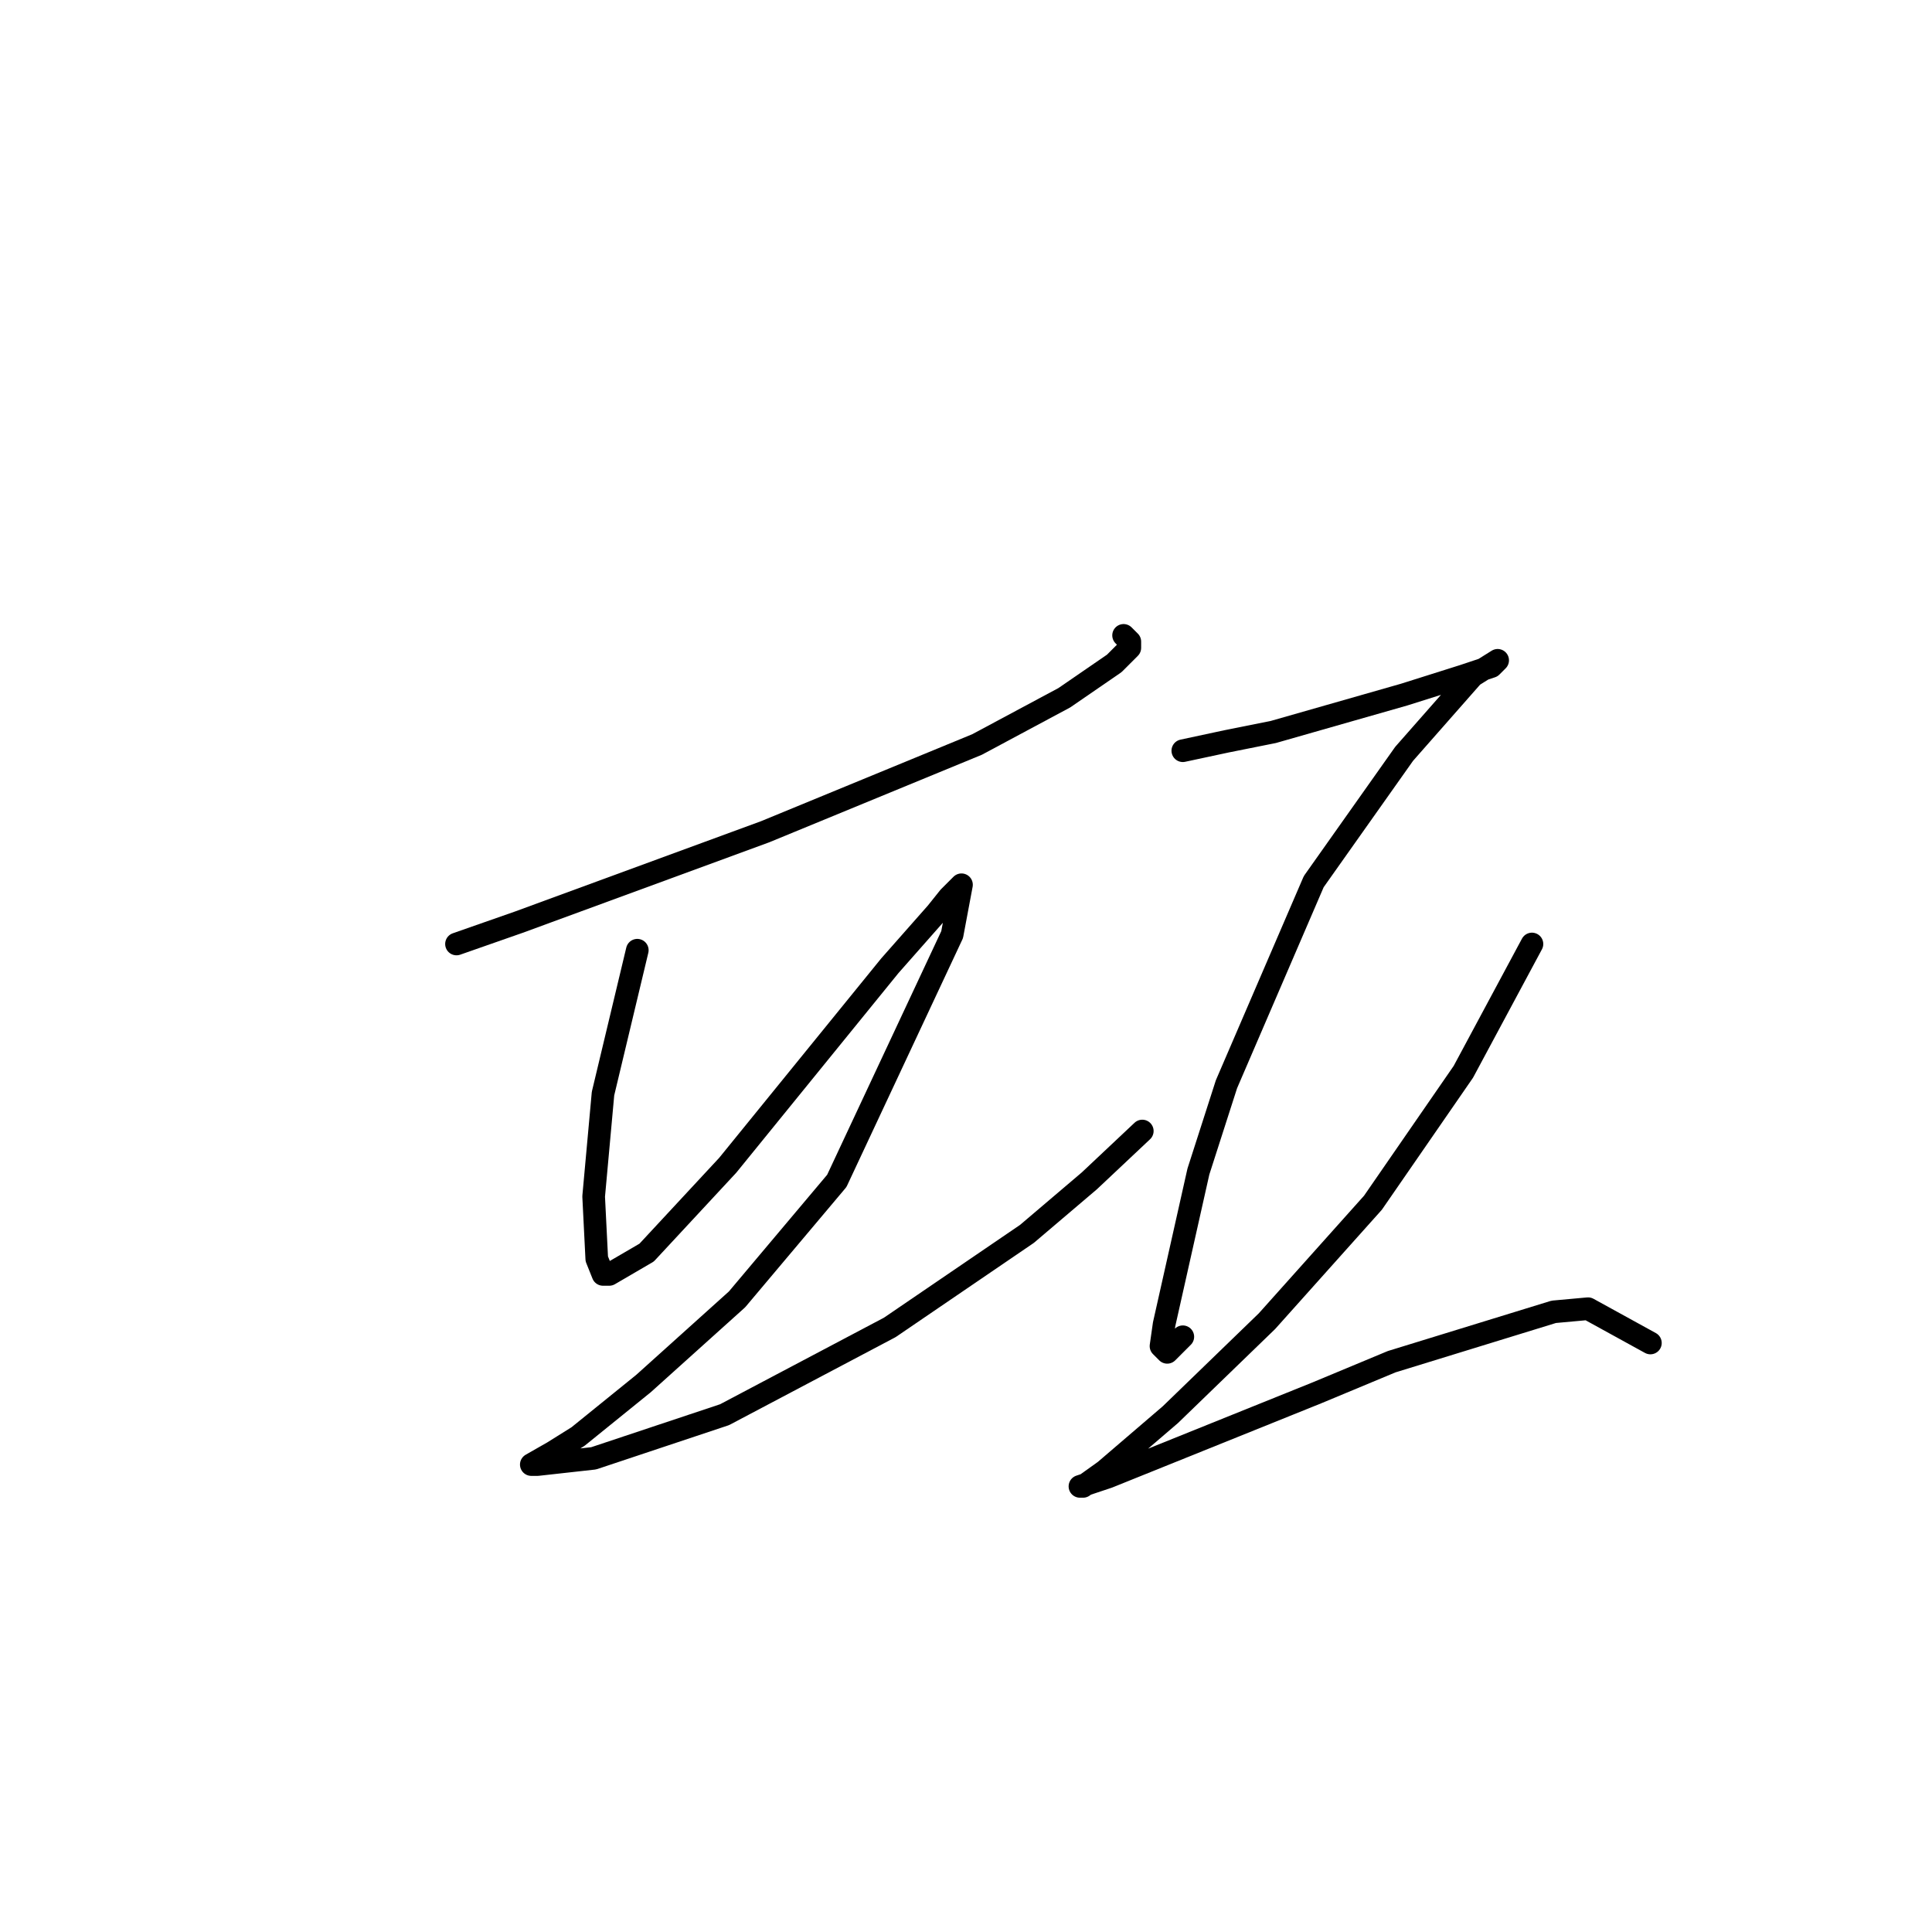 <?xml version="1.0" standalone="no"?>
    <svg width="256" height="256" xmlns="http://www.w3.org/2000/svg" version="1.1">
    <polyline stroke="black" stroke-width="3" stroke-linecap="round" fill="transparent" stroke-linejoin="round" points="60.488 125.083 68.749 122.191 101.38 110.213 129.468 98.648 141.033 92.452 147.642 87.908 149.707 85.843 149.707 85.017 148.881 84.191 148.881 84.191 " />
        <polyline stroke="black" stroke-width="3" stroke-linecap="round" fill="transparent" stroke-linejoin="round" points="84.445 125.909 79.902 144.909 78.662 158.54 79.075 166.801 79.902 168.866 80.728 168.866 85.684 165.975 96.424 154.409 117.902 127.974 124.098 120.952 125.75 118.887 127.402 117.235 126.163 123.844 110.88 156.475 97.663 172.171 85.271 183.323 76.597 190.345 73.293 192.41 70.401 194.062 71.228 194.062 78.662 193.236 96.01 187.453 117.902 175.888 136.076 163.497 144.337 156.475 151.359 149.866 151.359 149.866 " />
        <polyline stroke="black" stroke-width="3" stroke-linecap="round" fill="transparent" stroke-linejoin="round" points="156.729 99.474 162.512 98.235 168.707 96.995 186.055 92.039 193.903 89.561 197.621 88.321 198.447 87.495 195.143 89.561 186.055 99.887 174.077 116.822 162.512 143.67 158.794 155.236 154.251 175.475 153.838 178.366 154.664 179.192 156.729 177.127 156.729 177.127 " />
        <polyline stroke="black" stroke-width="3" stroke-linecap="round" fill="transparent" stroke-linejoin="round" points="202.991 125.083 193.903 142.018 181.925 159.366 167.881 175.062 155.077 187.453 146.403 194.888 143.511 196.954 143.098 196.954 146.816 195.714 174.49 184.562 184.403 180.432 205.882 173.823 210.425 173.41 218.686 177.953 218.686 177.953 " />
        </svg>